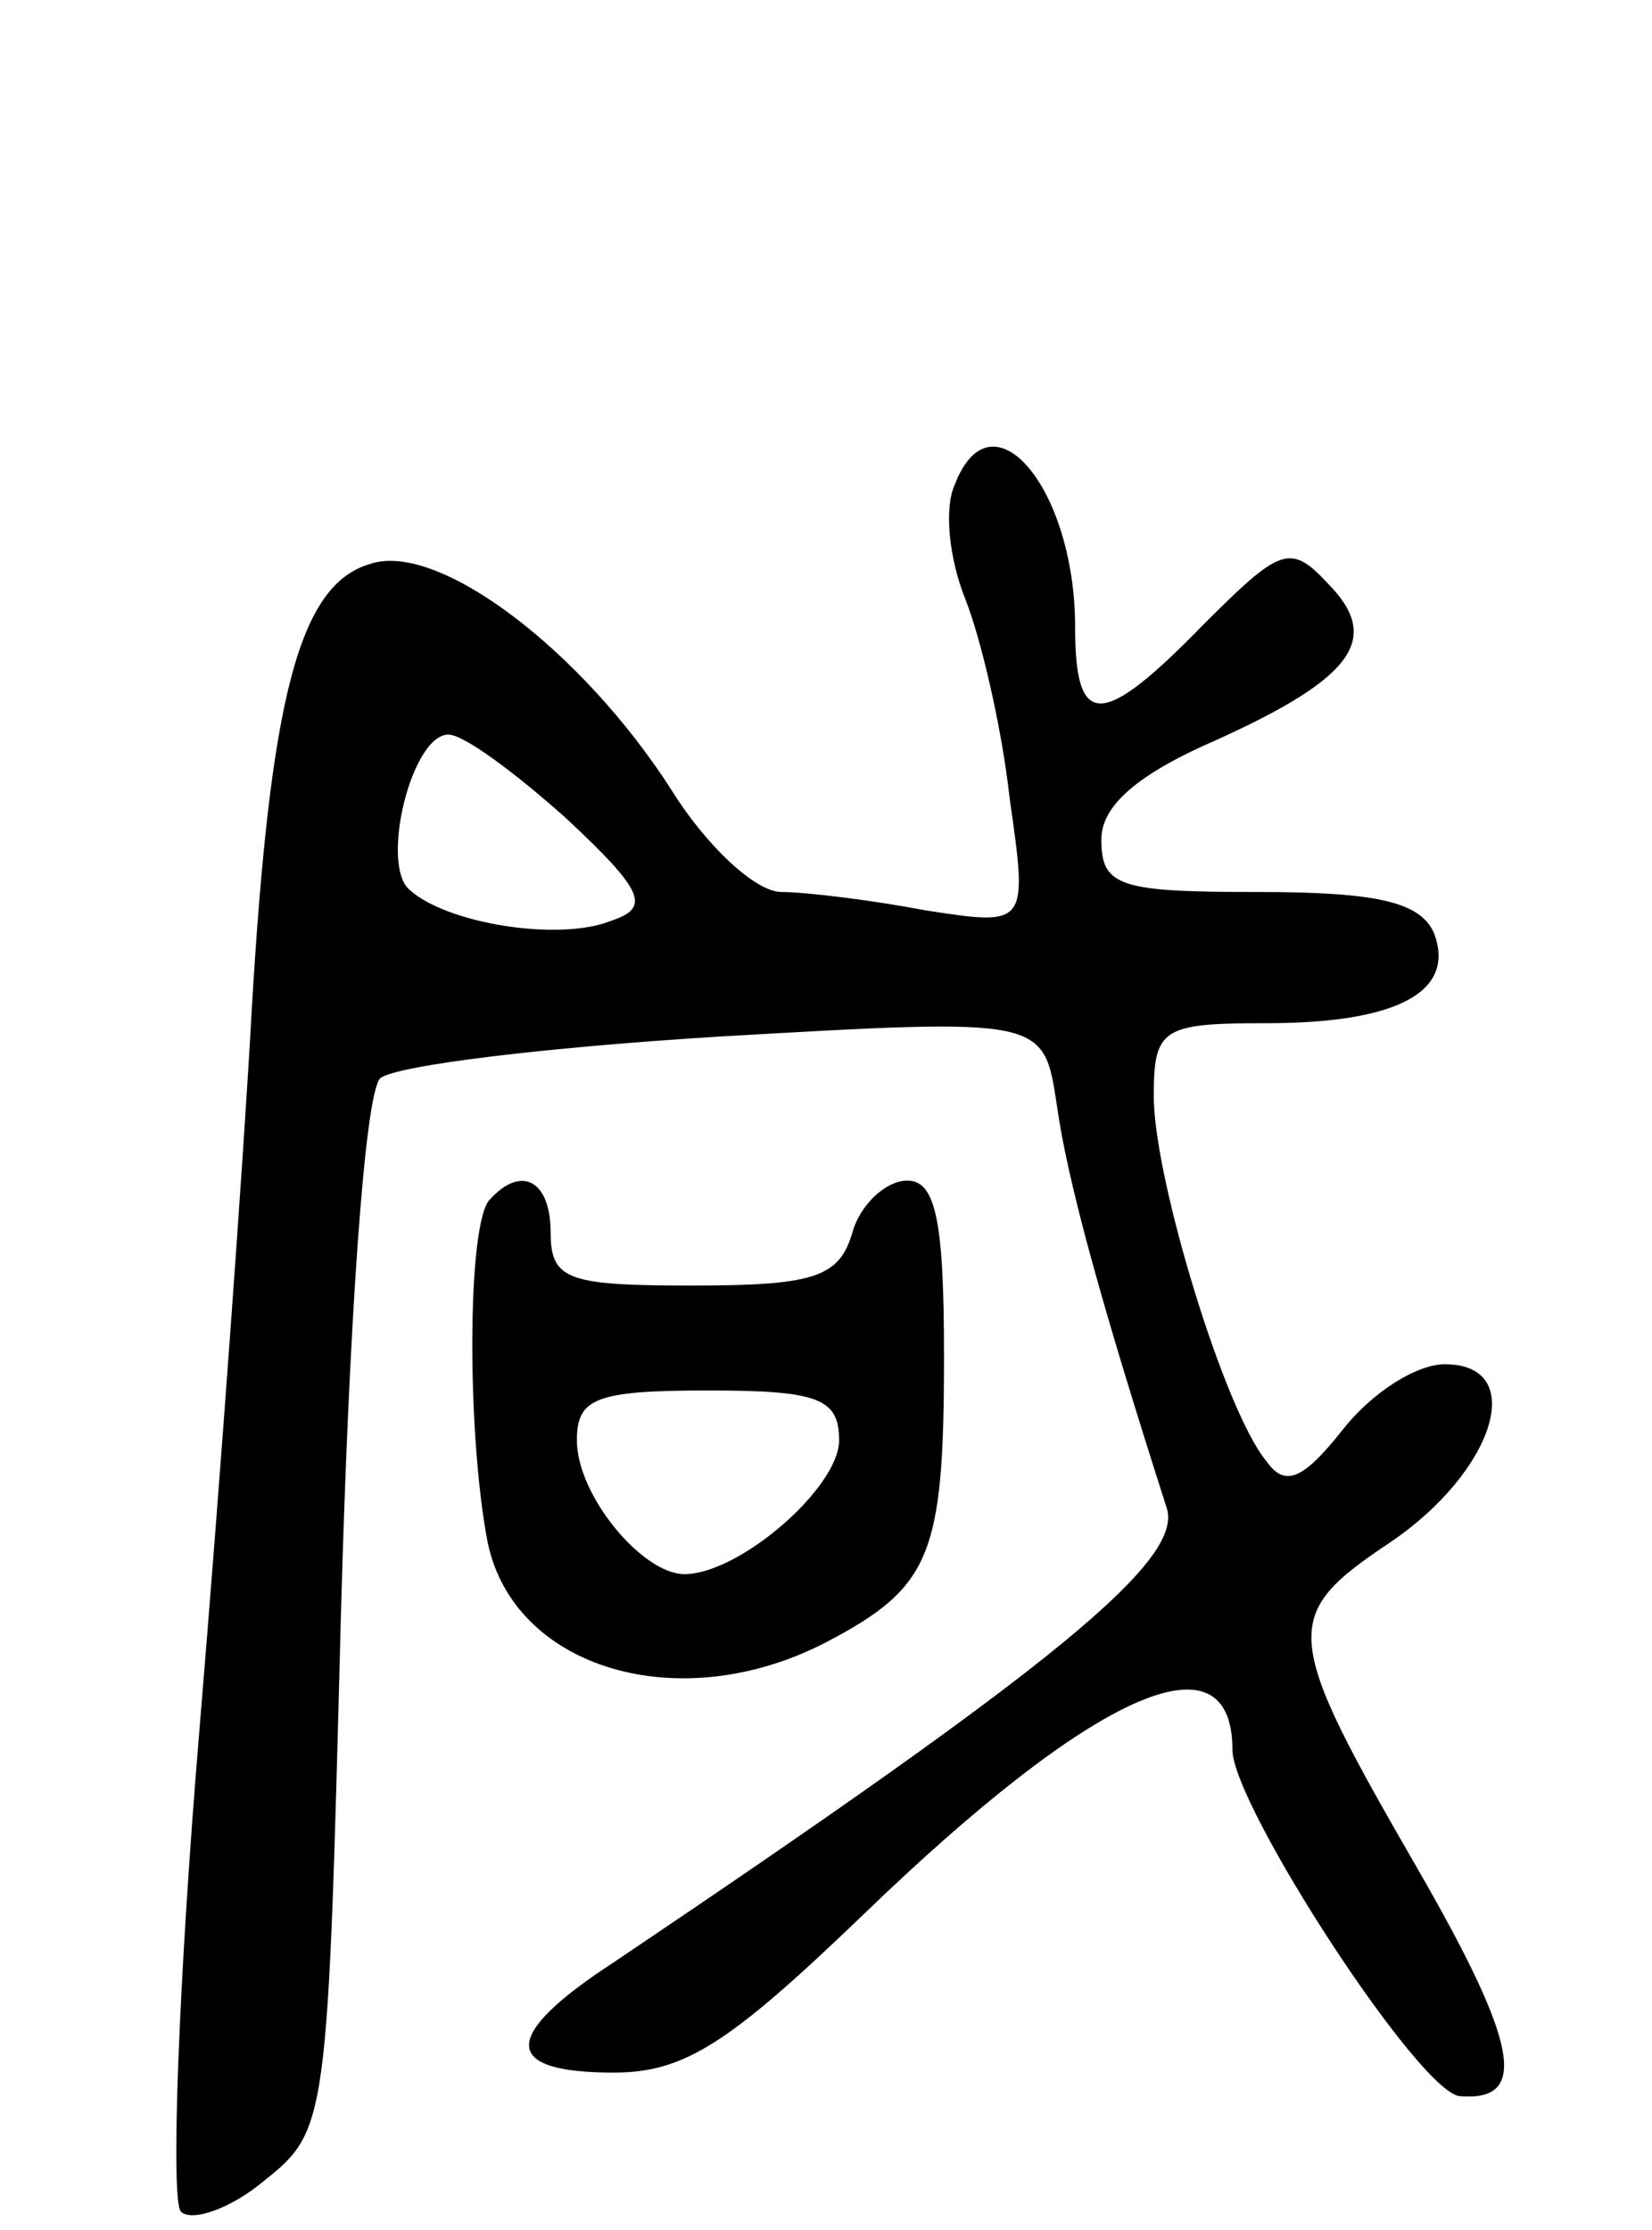 <svg version="1.0" xmlns="http://www.w3.org/2000/svg"
 width="63pt" height="85pt" viewBox="0 0 63 85"
 preserveAspectRatio="xMidYMid meet">
<g transform="translate(0,85) scale(0.1,-0.1)"
fill="#000000" stroke="none">
<path d="M364 665 c-4 -9 -2 -28 4 -43 6 -15 14 -49 17 -76 7 -49 7 -49 -32
-43 -21 4 -46 7 -55 7 -10 0 -29 18 -42 39 -34 53 -89 95 -115 86 -27 -8 -38
-51 -45 -170 -3 -55 -12 -179 -20 -275 -8 -96 -11 -179 -7 -183 4 -4 19 1 32
12 24 19 24 23 29 215 3 110 9 199 15 205 6 5 65 12 131 16 122 7 122 7 127
-26 4 -29 17 -76 42 -154 6 -20 -43 -60 -211 -173 -43 -28 -43 -42 0 -42 27 0
44 11 95 60 88 85 141 109 141 63 0 -21 72 -132 87 -132 26 -2 22 20 -16 86
-52 90 -53 97 -11 125 40 27 53 68 21 68 -11 0 -28 -11 -39 -25 -15 -19 -22
-22 -29 -12 -16 19 -43 108 -43 139 0 26 3 28 43 28 50 0 72 12 64 34 -5 12
-21 16 -67 16 -53 0 -60 2 -60 20 0 13 14 25 44 38 53 24 63 39 42 60 -14 15
-18 13 -47 -16 -39 -40 -49 -40 -49 -1 0 53 -32 91 -46 54z m-148 -127 c30
-28 32 -34 17 -39 -20 -8 -63 -1 -77 12 -11 10 1 59 15 59 6 0 26 -15 45 -32z"/>
<path d="M187 393 c-9 -8 -9 -90 -1 -131 10 -48 73 -67 129 -38 40 21 45 33
45 109 0 51 -3 67 -14 67 -8 0 -18 -9 -21 -20 -5 -17 -15 -20 -61 -20 -47 0
-54 2 -54 20 0 20 -11 26 -23 13z m133 -92 c0 -18 -38 -51 -59 -51 -16 0 -41
30 -41 51 0 16 7 19 50 19 42 0 50 -3 50 -19z"/>
</g>
</svg>
